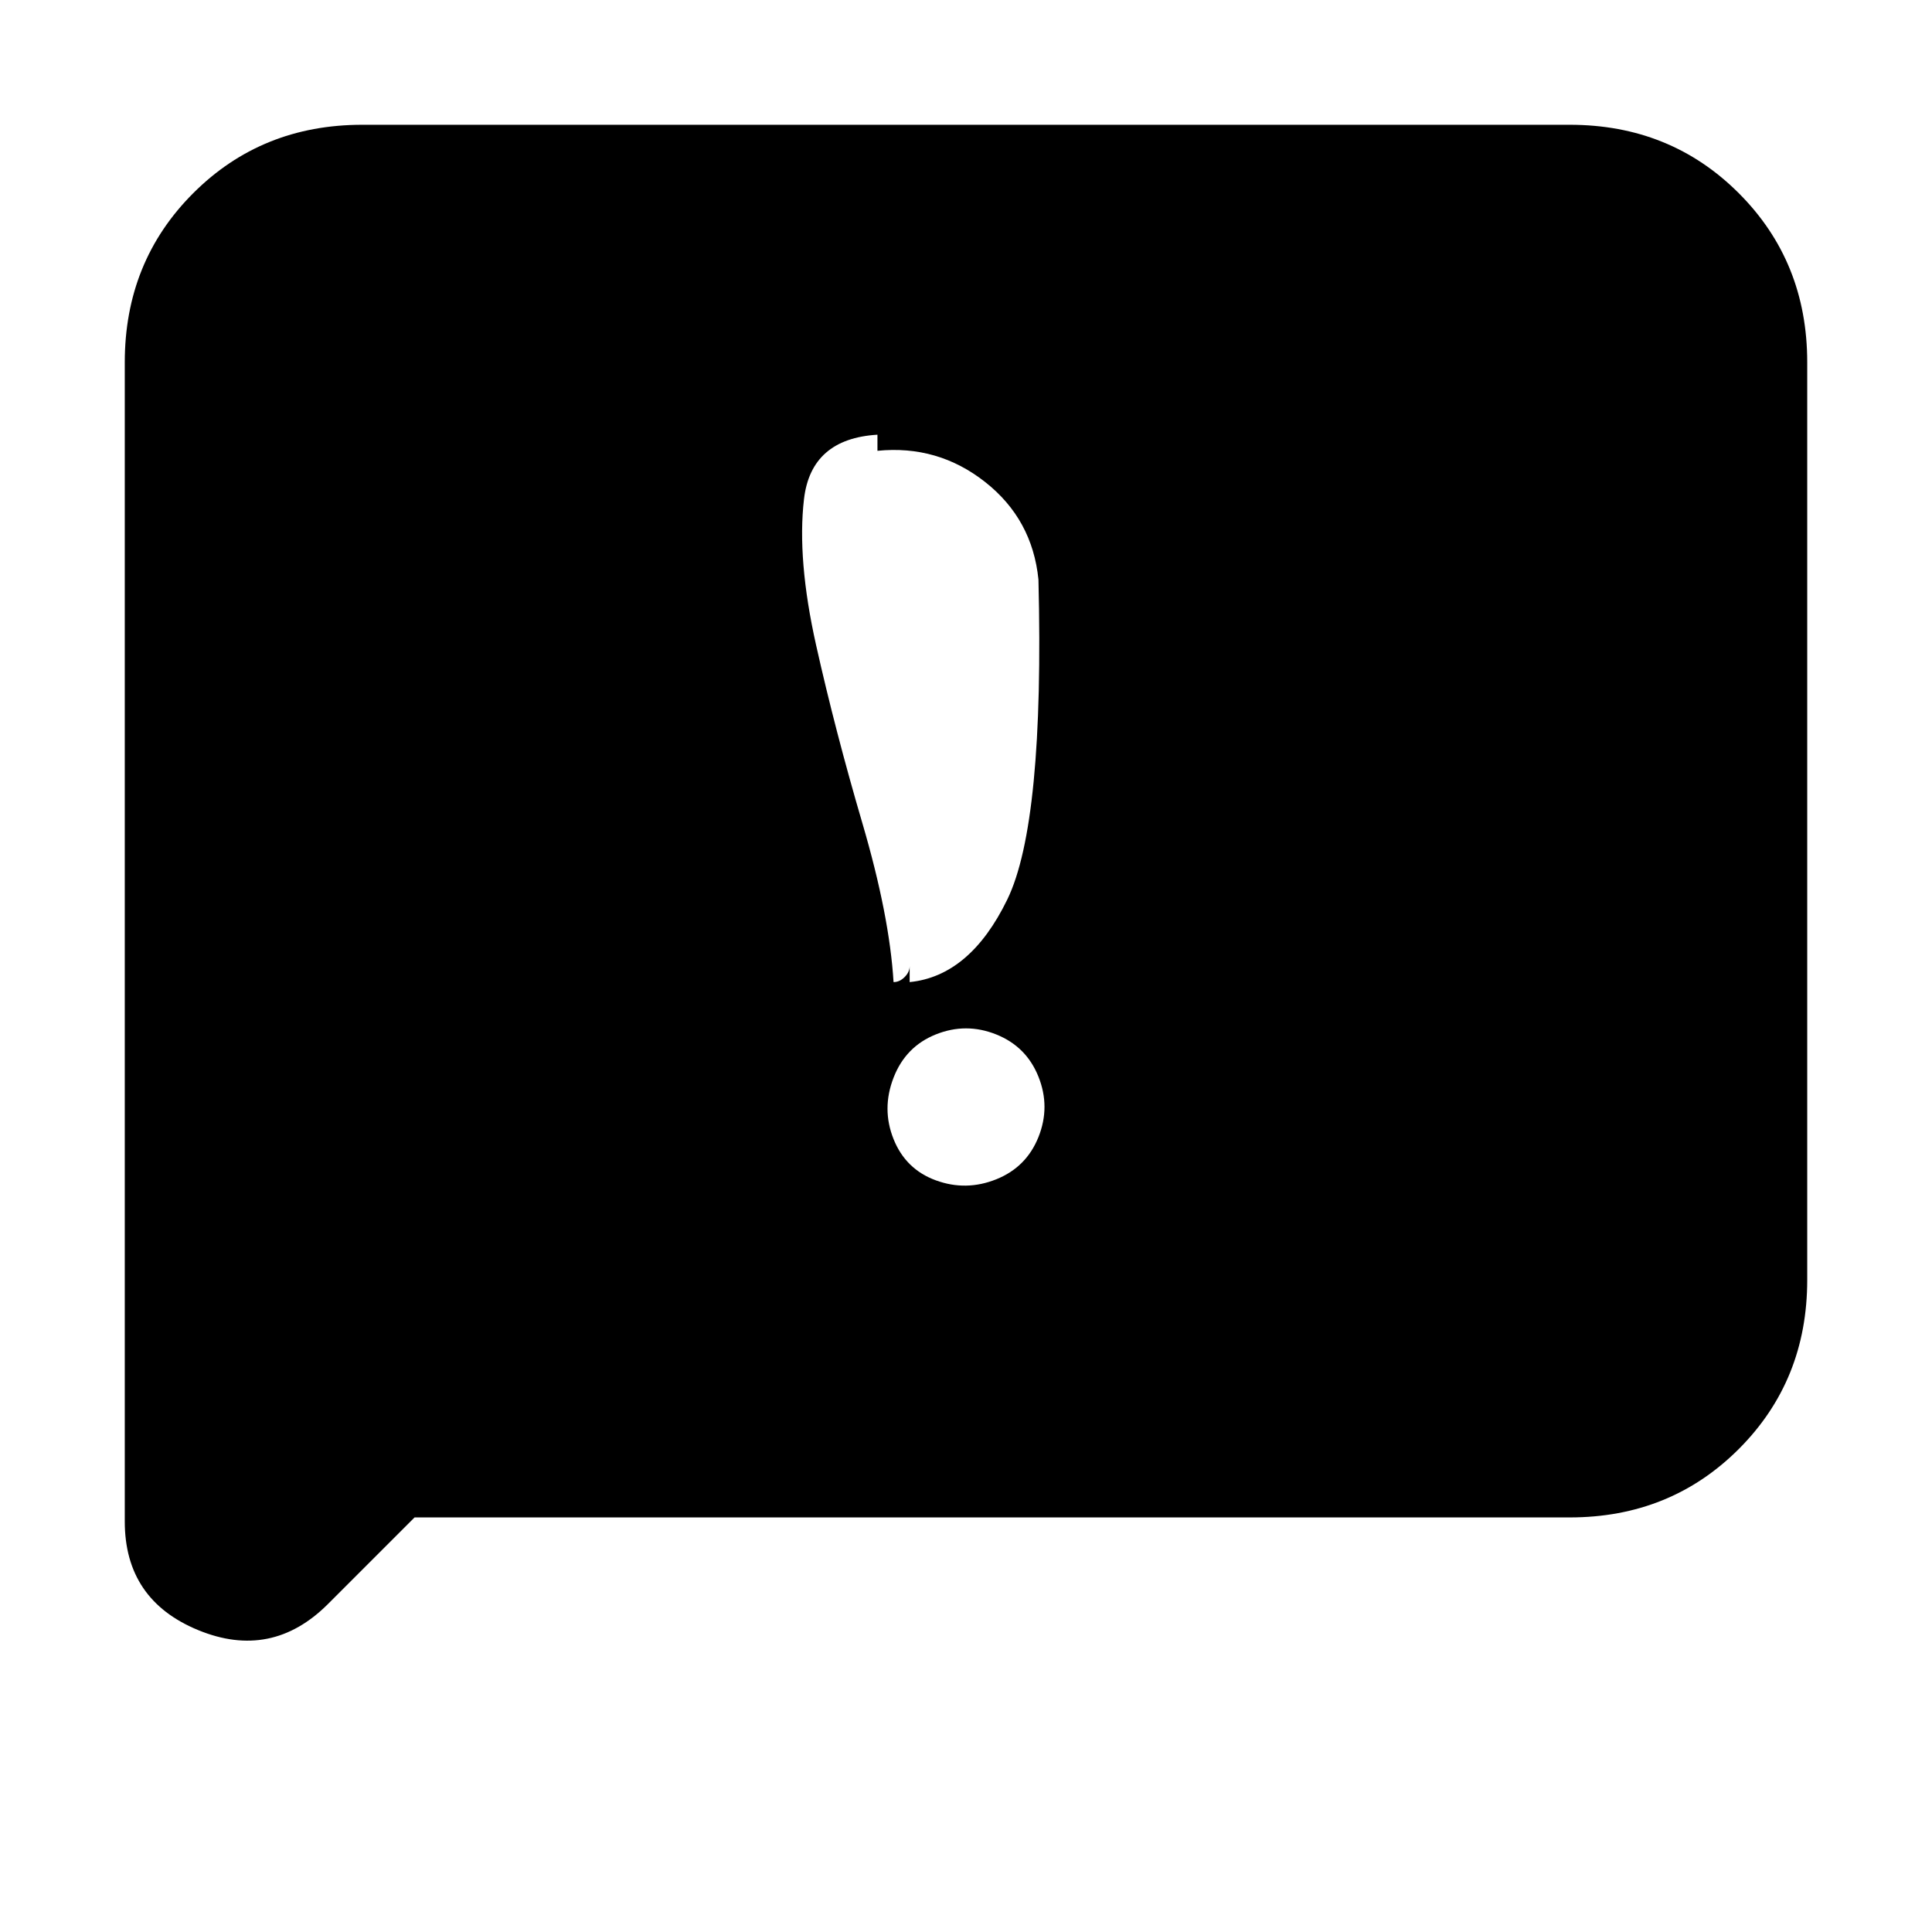 <svg xmlns="http://www.w3.org/2000/svg" height="20" viewBox="0 -960 960 960" width="20"><path d="M444-394q6 15 21 20.5t30-.5q15-6 21-21t0-30q-6-15-21-21t-30 0q-15 6-21 21.5t0 30.5Zm0-78q3 0 5.5-2.5t2.5-5.5v8q30-3 48.5-41T516-672q-3-30-26.5-48.5T436-736v-8q-33 2-36.5 32t6 72.5q9.5 42.5 23 88.5t15.5 79ZM206-206l-43 43q-28 28-64.5 13T62-204v-576q0-50 34-84t84-34h600q50 0 84 34t34 84v456q0 50-34 84t-84 34H206Z"/></svg>